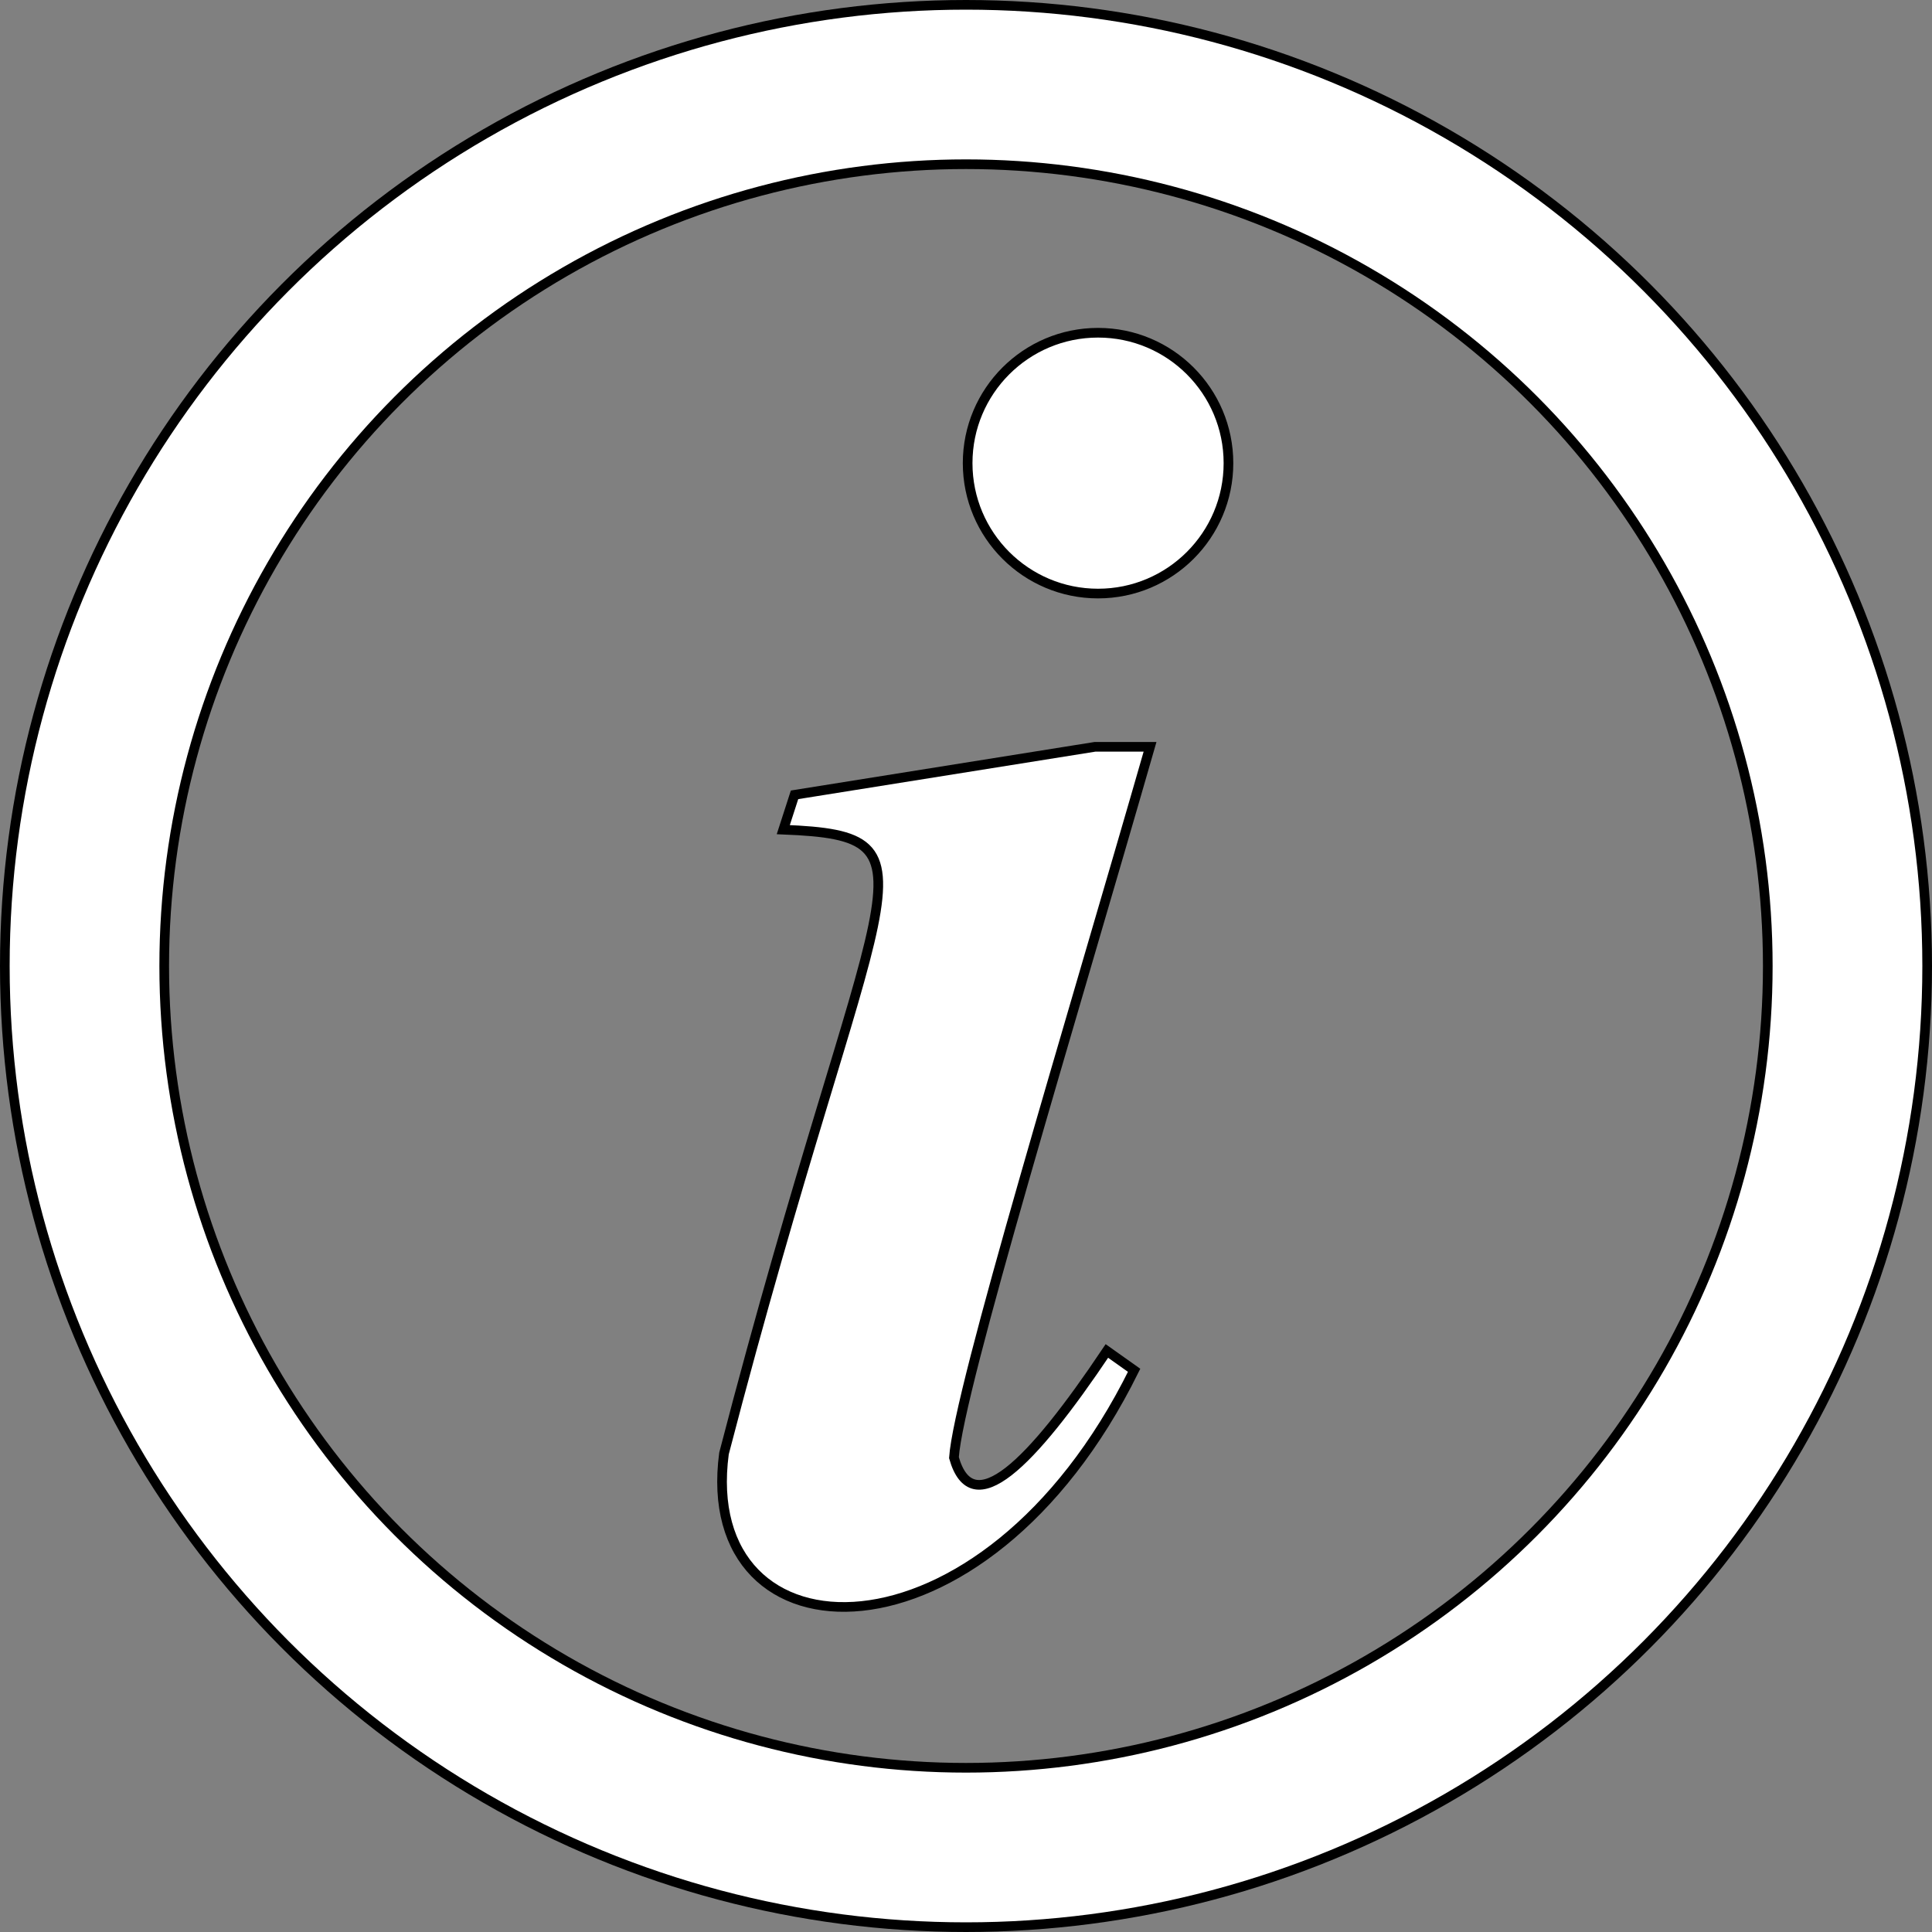 <svg xmlns="http://www.w3.org/2000/svg" viewBox="0 0 800 800"><rect x="0" y="0" width="800" height="800" fill="#808080" stroke="none"/><defs><style>.cls-1,.cls-2{fill:none;}.cls-1,.cls-3{stroke:#000;}.cls-1,.cls-2,.cls-3{stroke-miterlimit:10;}.cls-1{stroke-width:70px;}.cls-2{stroke:#fff;stroke-width:62px;}.cls-3{fill:#fff;stroke-width:4px;}</style></defs><g id="Layer_2" data-name="Layer 2"><g id="Layer_1-2" data-name="Layer 1"><circle class="cls-1" cx="400" cy="400" r="365"/><circle class="cls-2" cx="400" cy="400" r="365"/><circle class="cls-3" cx="454.68" cy="191.78" r="54"/><path class="cls-3" d="M329,329.12l-4.66,14.42c69.33,2.8,38.06,17.59-24.55,258.3-11.74,87.87,107.37,92.06,169.83-34.43l-11.28-8c-31.66,47.25-55.73,71.05-63.33,44.17,1.84-28,48.65-181,81.2-294.34H453.41Z"/></g></g></svg>